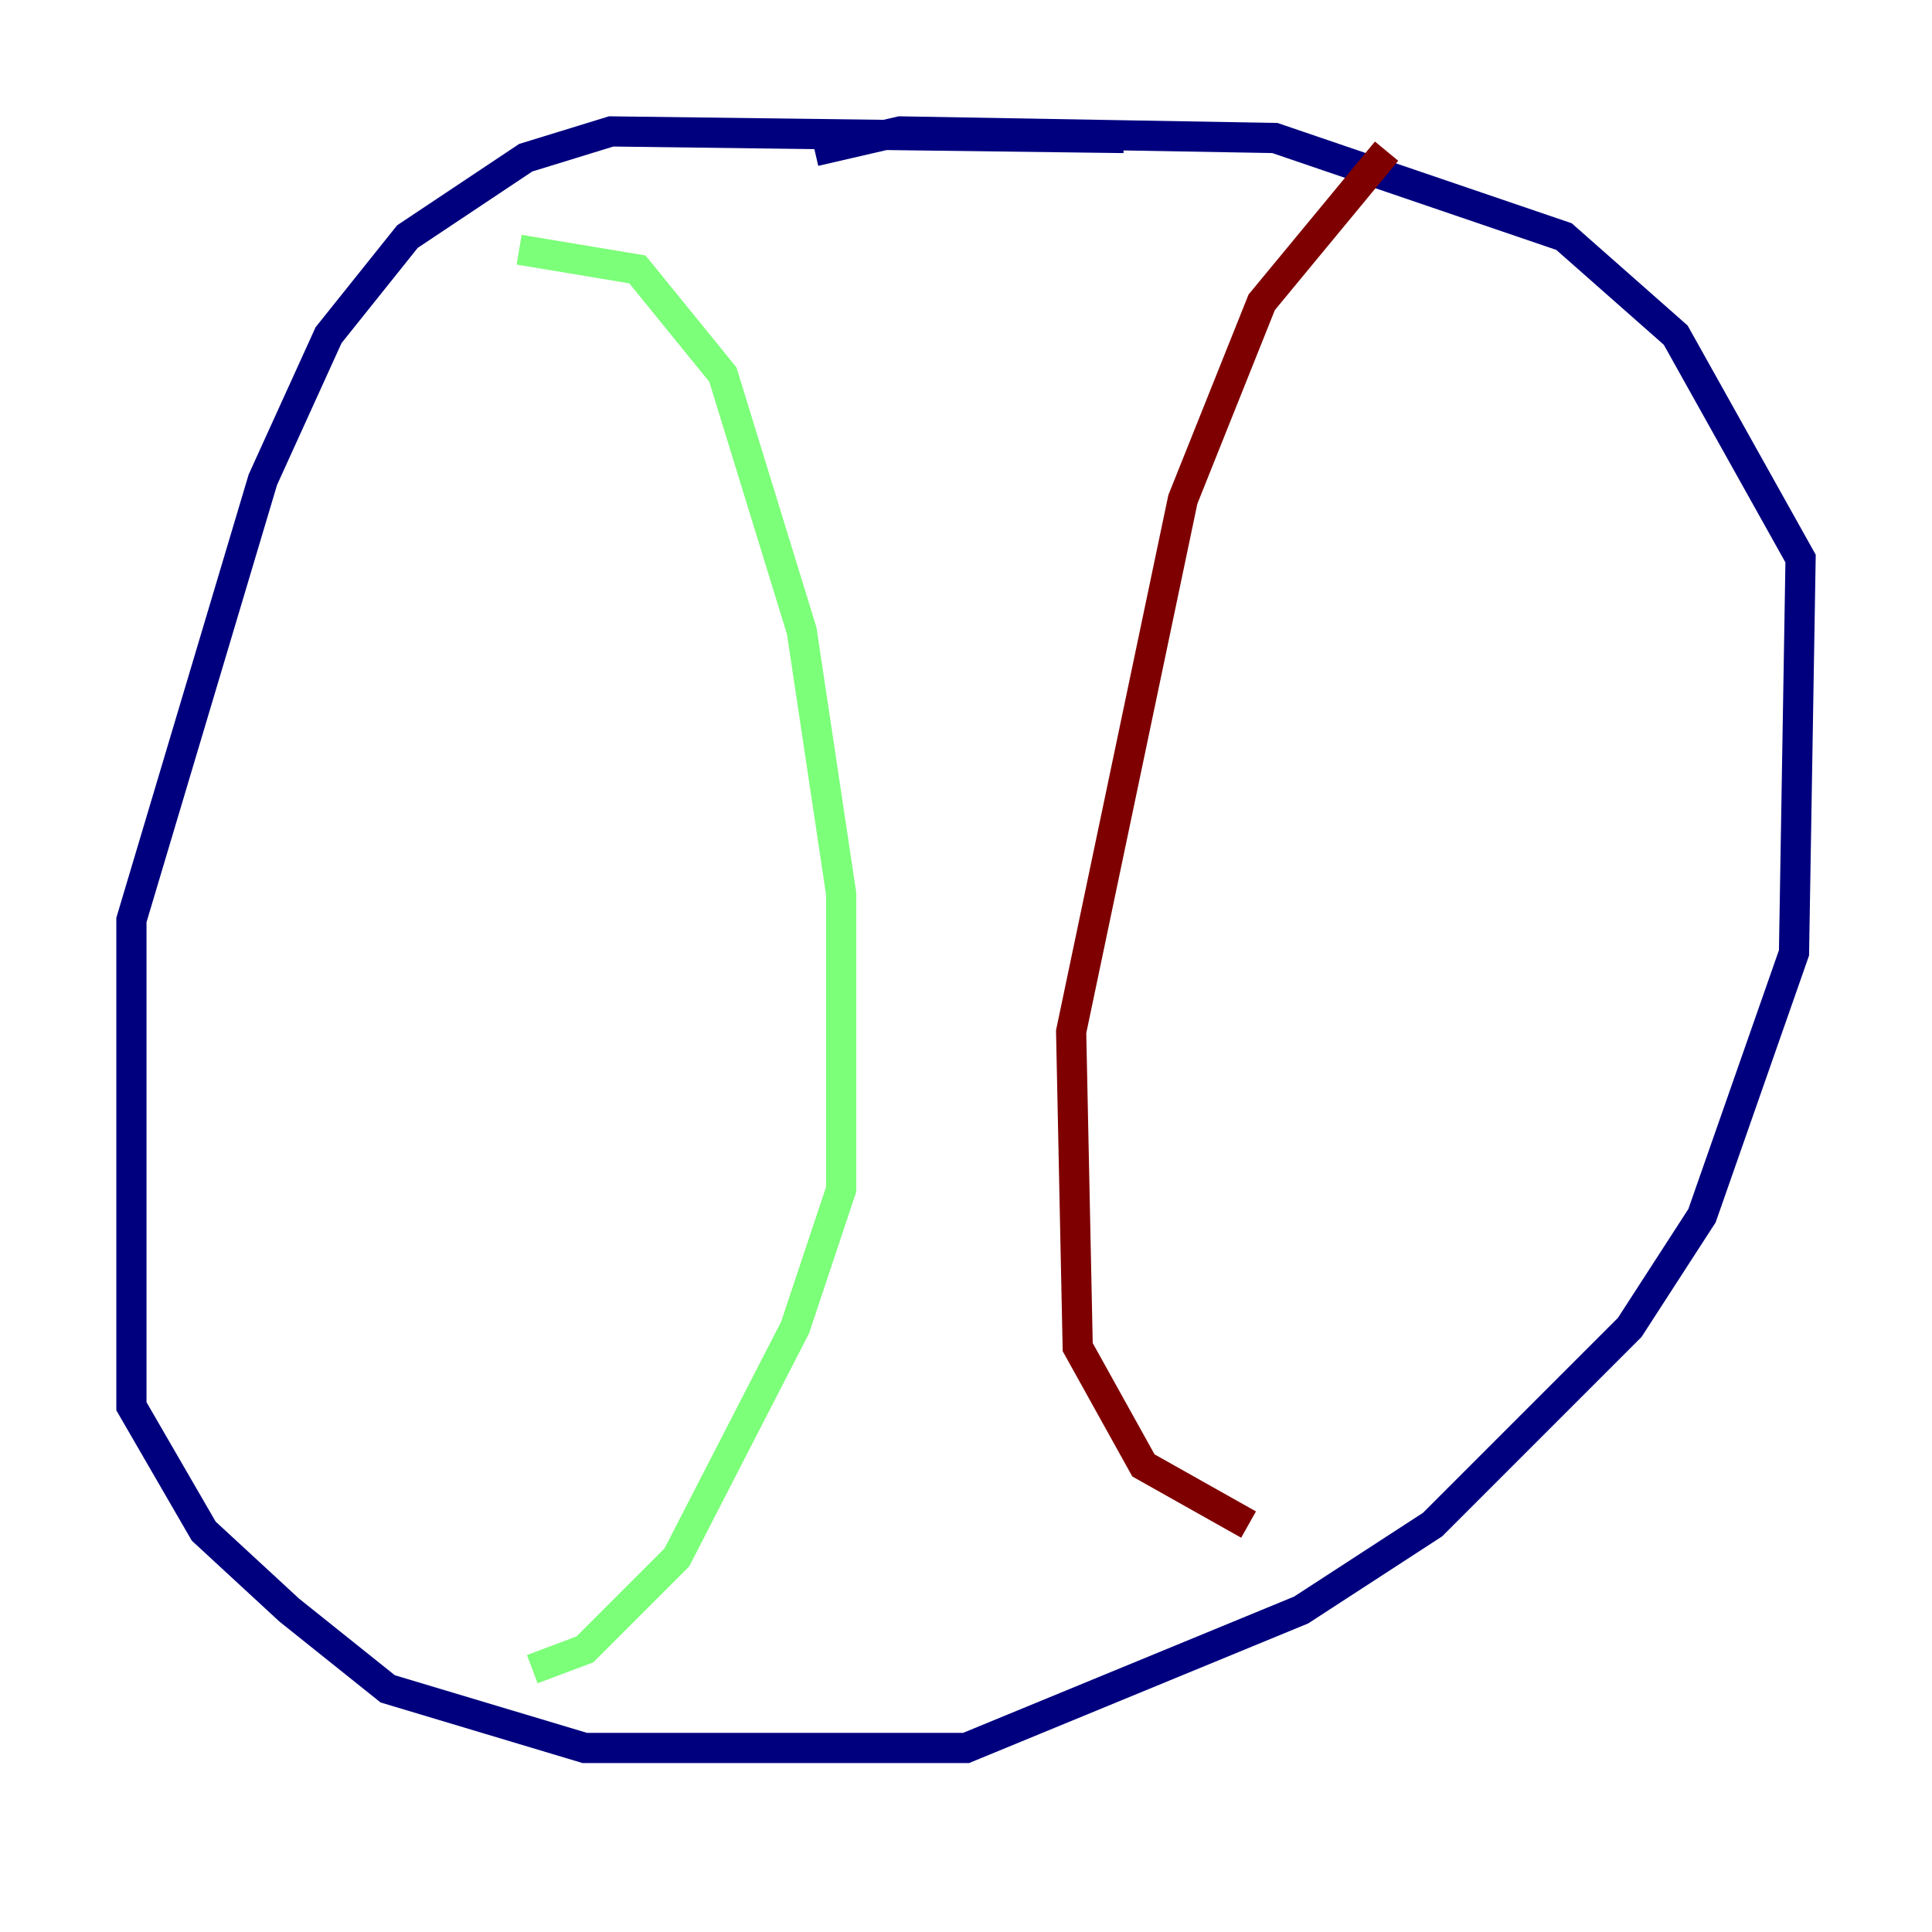 <?xml version="1.0" encoding="utf-8" ?>
<svg baseProfile="tiny" height="128" version="1.2" viewBox="0,0,128,128" width="128" xmlns="http://www.w3.org/2000/svg" xmlns:ev="http://www.w3.org/2001/xml-events" xmlns:xlink="http://www.w3.org/1999/xlink"><defs /><polyline fill="none" points="74.449,9.143 40.49,8.707 34.83,10.449 26.993,15.674 21.769,22.204 17.415,31.782 8.707,60.952 8.707,93.17 13.497,101.442 19.157,106.667 25.687,111.891 38.748,115.809 64.0,115.809 86.204,106.667 94.912,101.007 107.973,87.946 112.762,80.544 118.857,63.129 119.293,37.007 111.02,22.204 103.619,15.674 84.463,9.143 59.646,8.707 53.986,10.014" stroke="#00007f" stroke-width="2" /><polyline fill="none" points="34.395,16.544 42.231,17.85 47.891,24.816 53.116,41.796 55.728,59.211 55.728,78.803 52.68,87.946 44.843,103.184 38.748,109.279 35.265,110.585" stroke="#7cff79" stroke-width="2" /><polyline fill="none" points="91.864,10.014 83.592,20.027 78.367,33.088 70.966,68.354 71.401,89.252 75.755,97.088 82.721,101.007" stroke="#7f0000" stroke-width="2" /></svg>